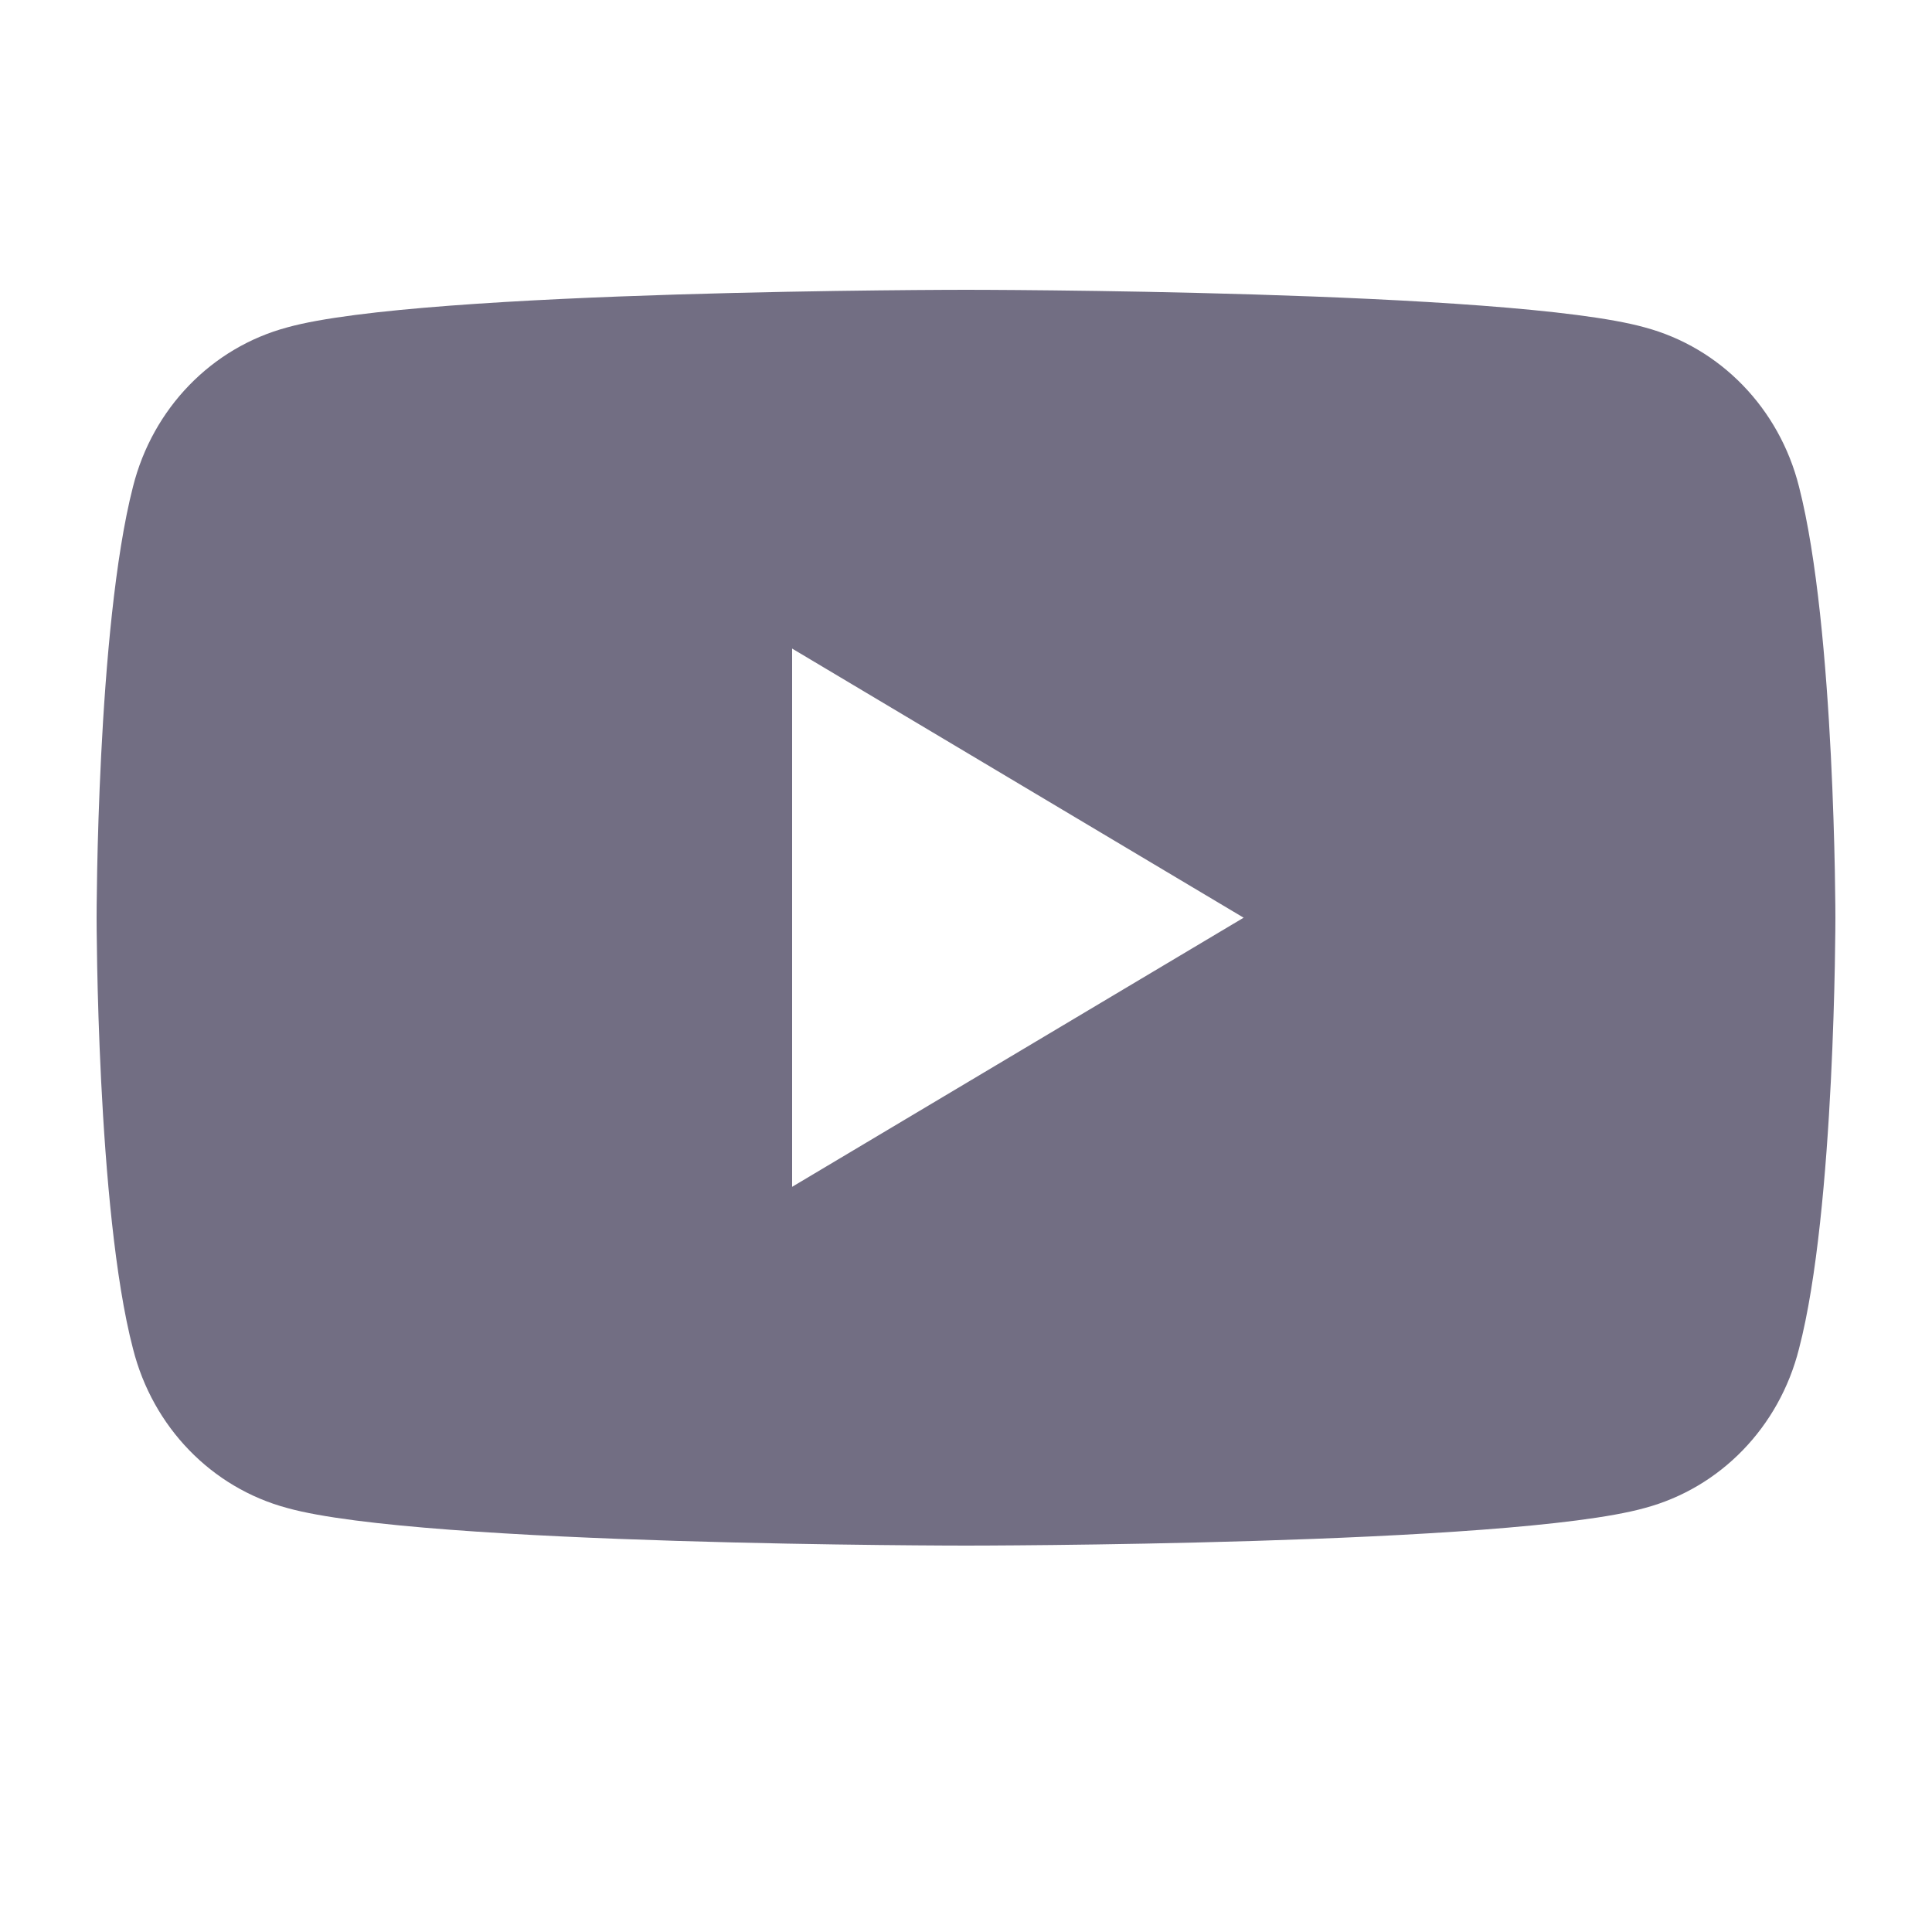 <svg xmlns="http://www.w3.org/2000/svg" width="20" height="20" viewBox="0 0 20 20" fill="none">
    <path d="M18.623 5.037C18.419 4.228 17.81 3.599 17.026 3.389C15.632 3 10 3 10 3C10 3 4.368 3 2.974 3.389C2.19 3.599 1.581 4.228 1.377 5.037C1 6.505 1 9.5 1 9.5C1 9.5 1 12.525 1.377 13.963C1.581 14.772 2.19 15.401 2.974 15.611C4.368 16 10 16 10 16C10 16 15.632 16 17.026 15.611C17.81 15.401 18.419 14.772 18.623 13.963C19 12.525 19 9.5 19 9.5C19 9.5 19 6.505 18.623 5.037ZM8.2 12.286V6.714L12.874 9.5L8.2 12.286Z" fill="#726E83"/>
  </svg>
